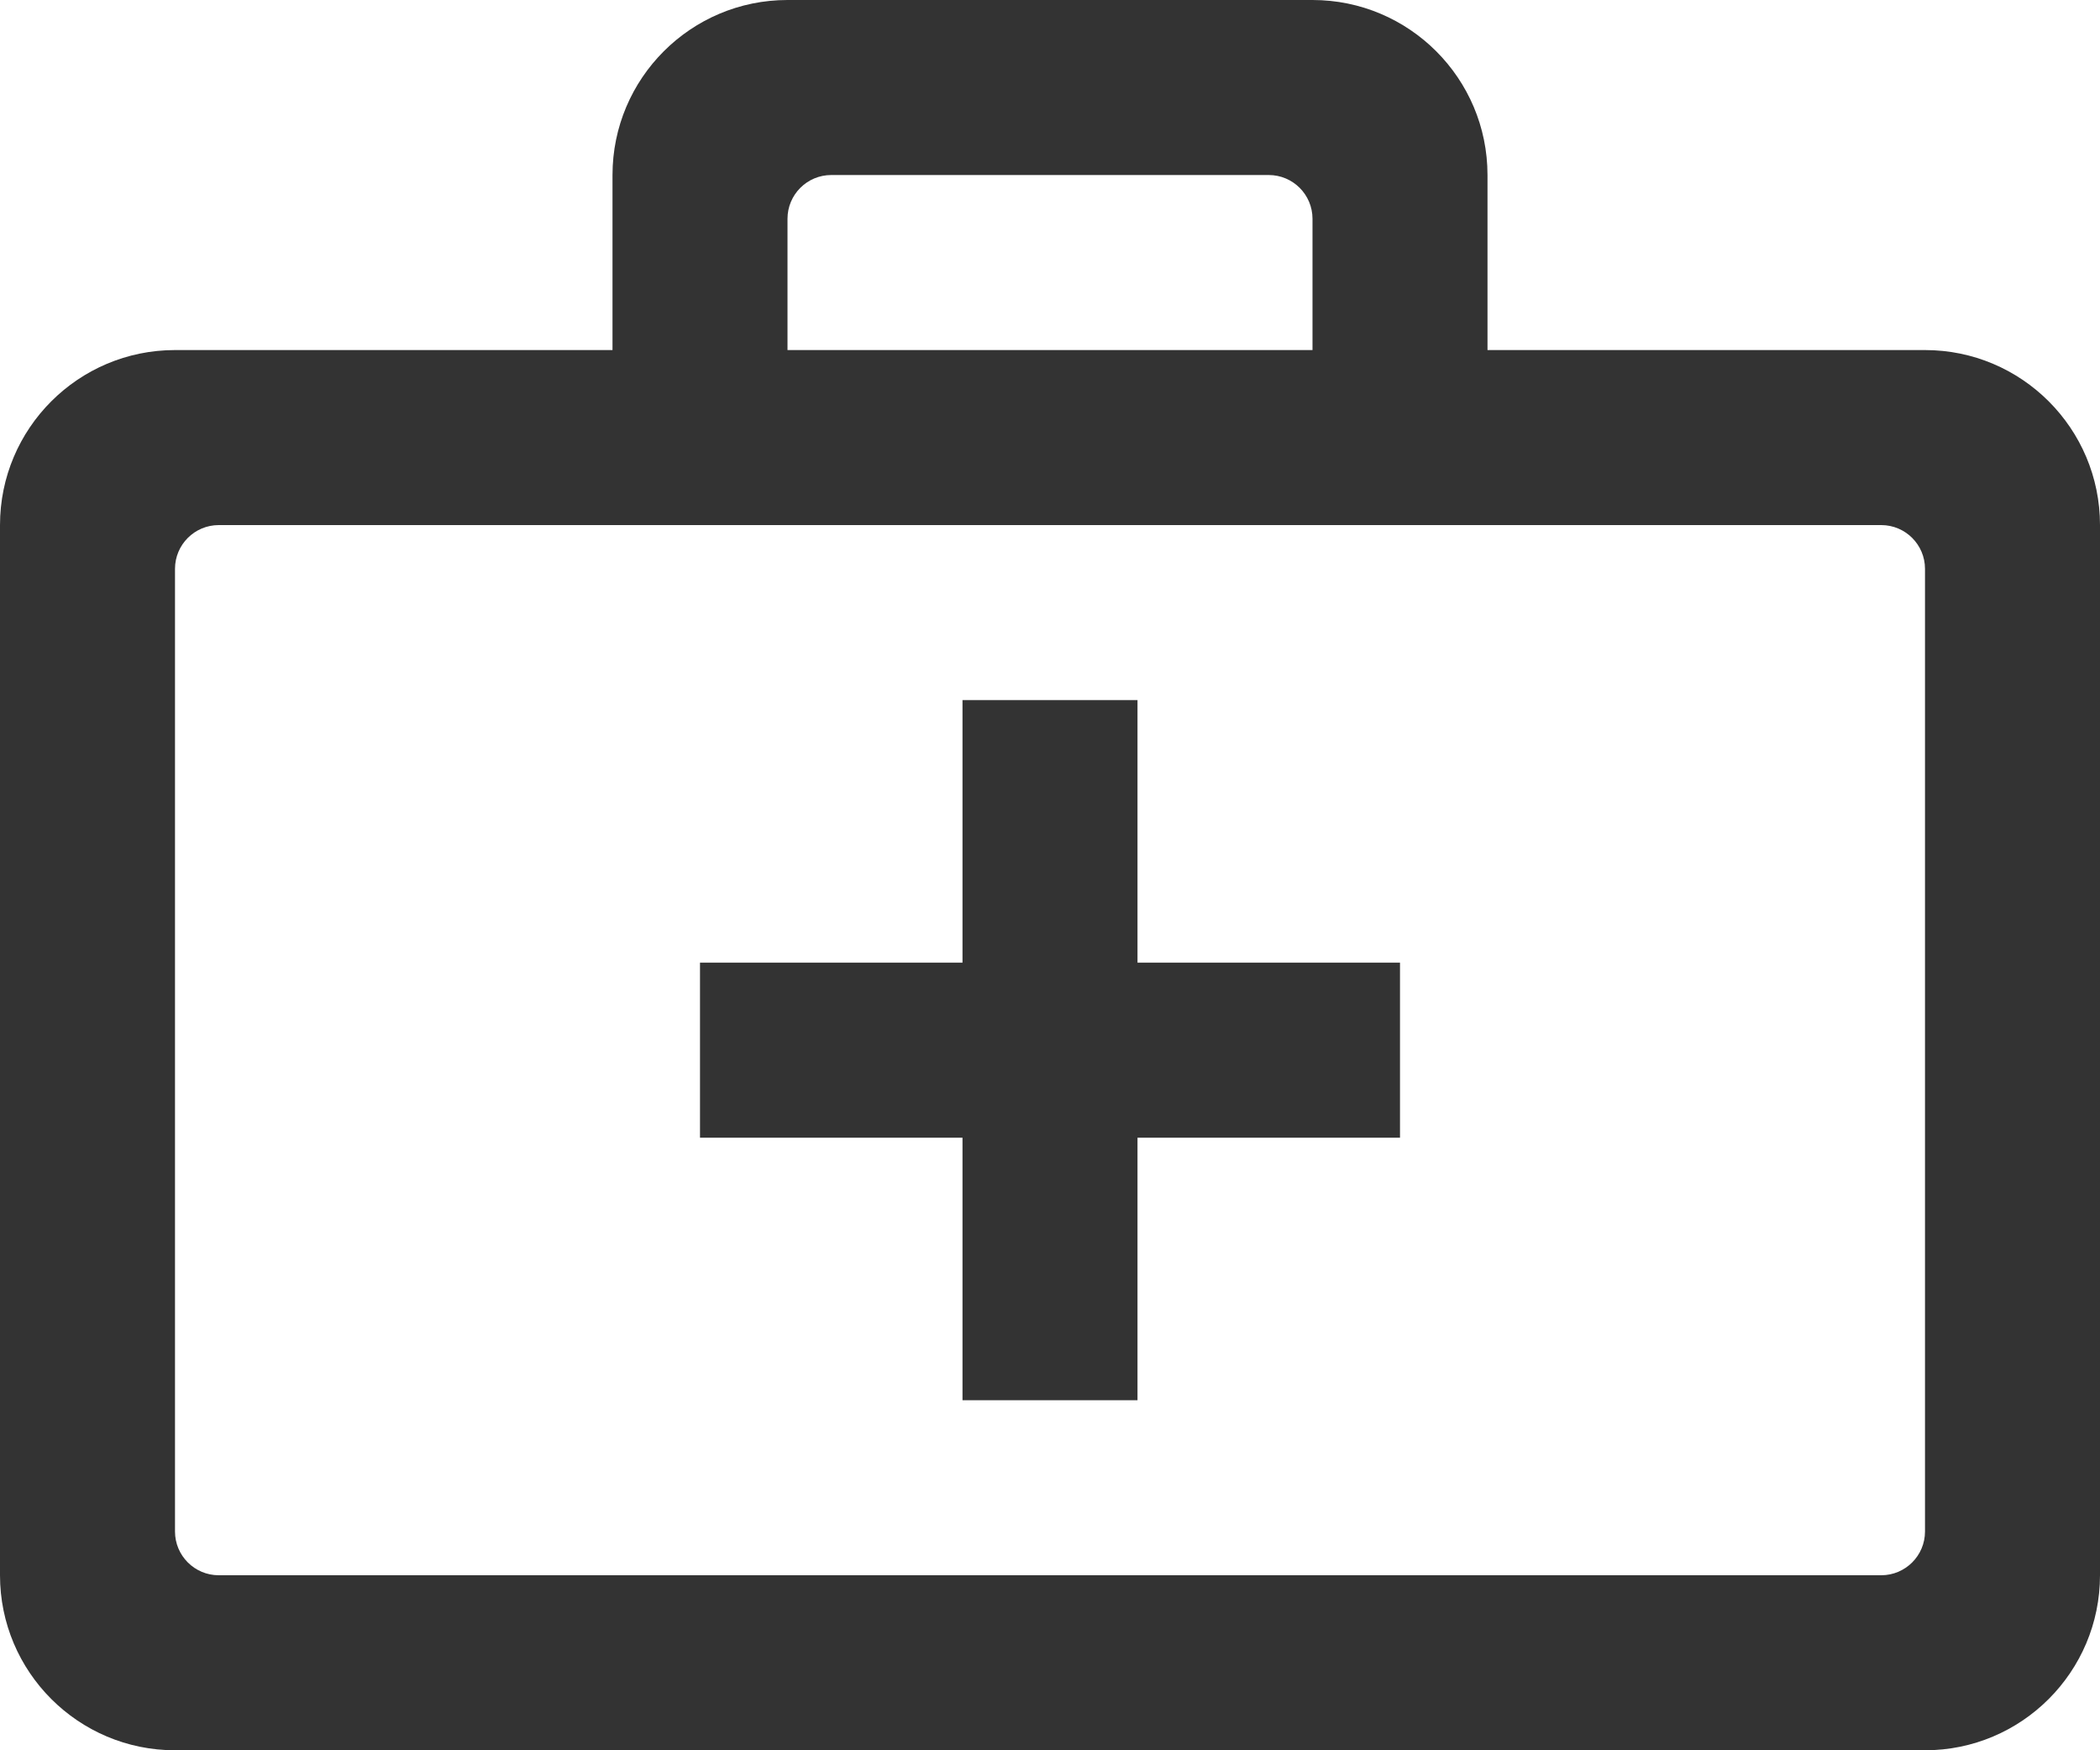 <svg width="24" height="20" viewBox="0 0 24 20" fill="none" xmlns="http://www.w3.org/2000/svg">
<path fill-rule="evenodd" clip-rule="evenodd" d="M22 4C23.104 4 24 4.896 24 6V18C24 19.104 23.104 20 22 20H2C0.896 20 0 19.104 0 18V6C0 4.896 0.896 4 2 4H7V2C7 0.896 7.896 0 9 0H15C16.104 0 17 0.896 17 2V4H22ZM22 6.5C22 6.224 21.776 6 21.5 6H2.5C2.224 6 2 6.224 2 6.5V17.5C2 17.776 2.224 18 2.5 18H21.5C21.776 18 22 17.776 22 17.5V6.5ZM13 11H16V13H13V16H11V13H8V11H11V8H13V11ZM14.5 2H9.5C9.224 2 9 2.224 9 2.5V4H15V2.5C15 2.224 14.776 2 14.5 2Z" fill="#333333"/>
</svg>
